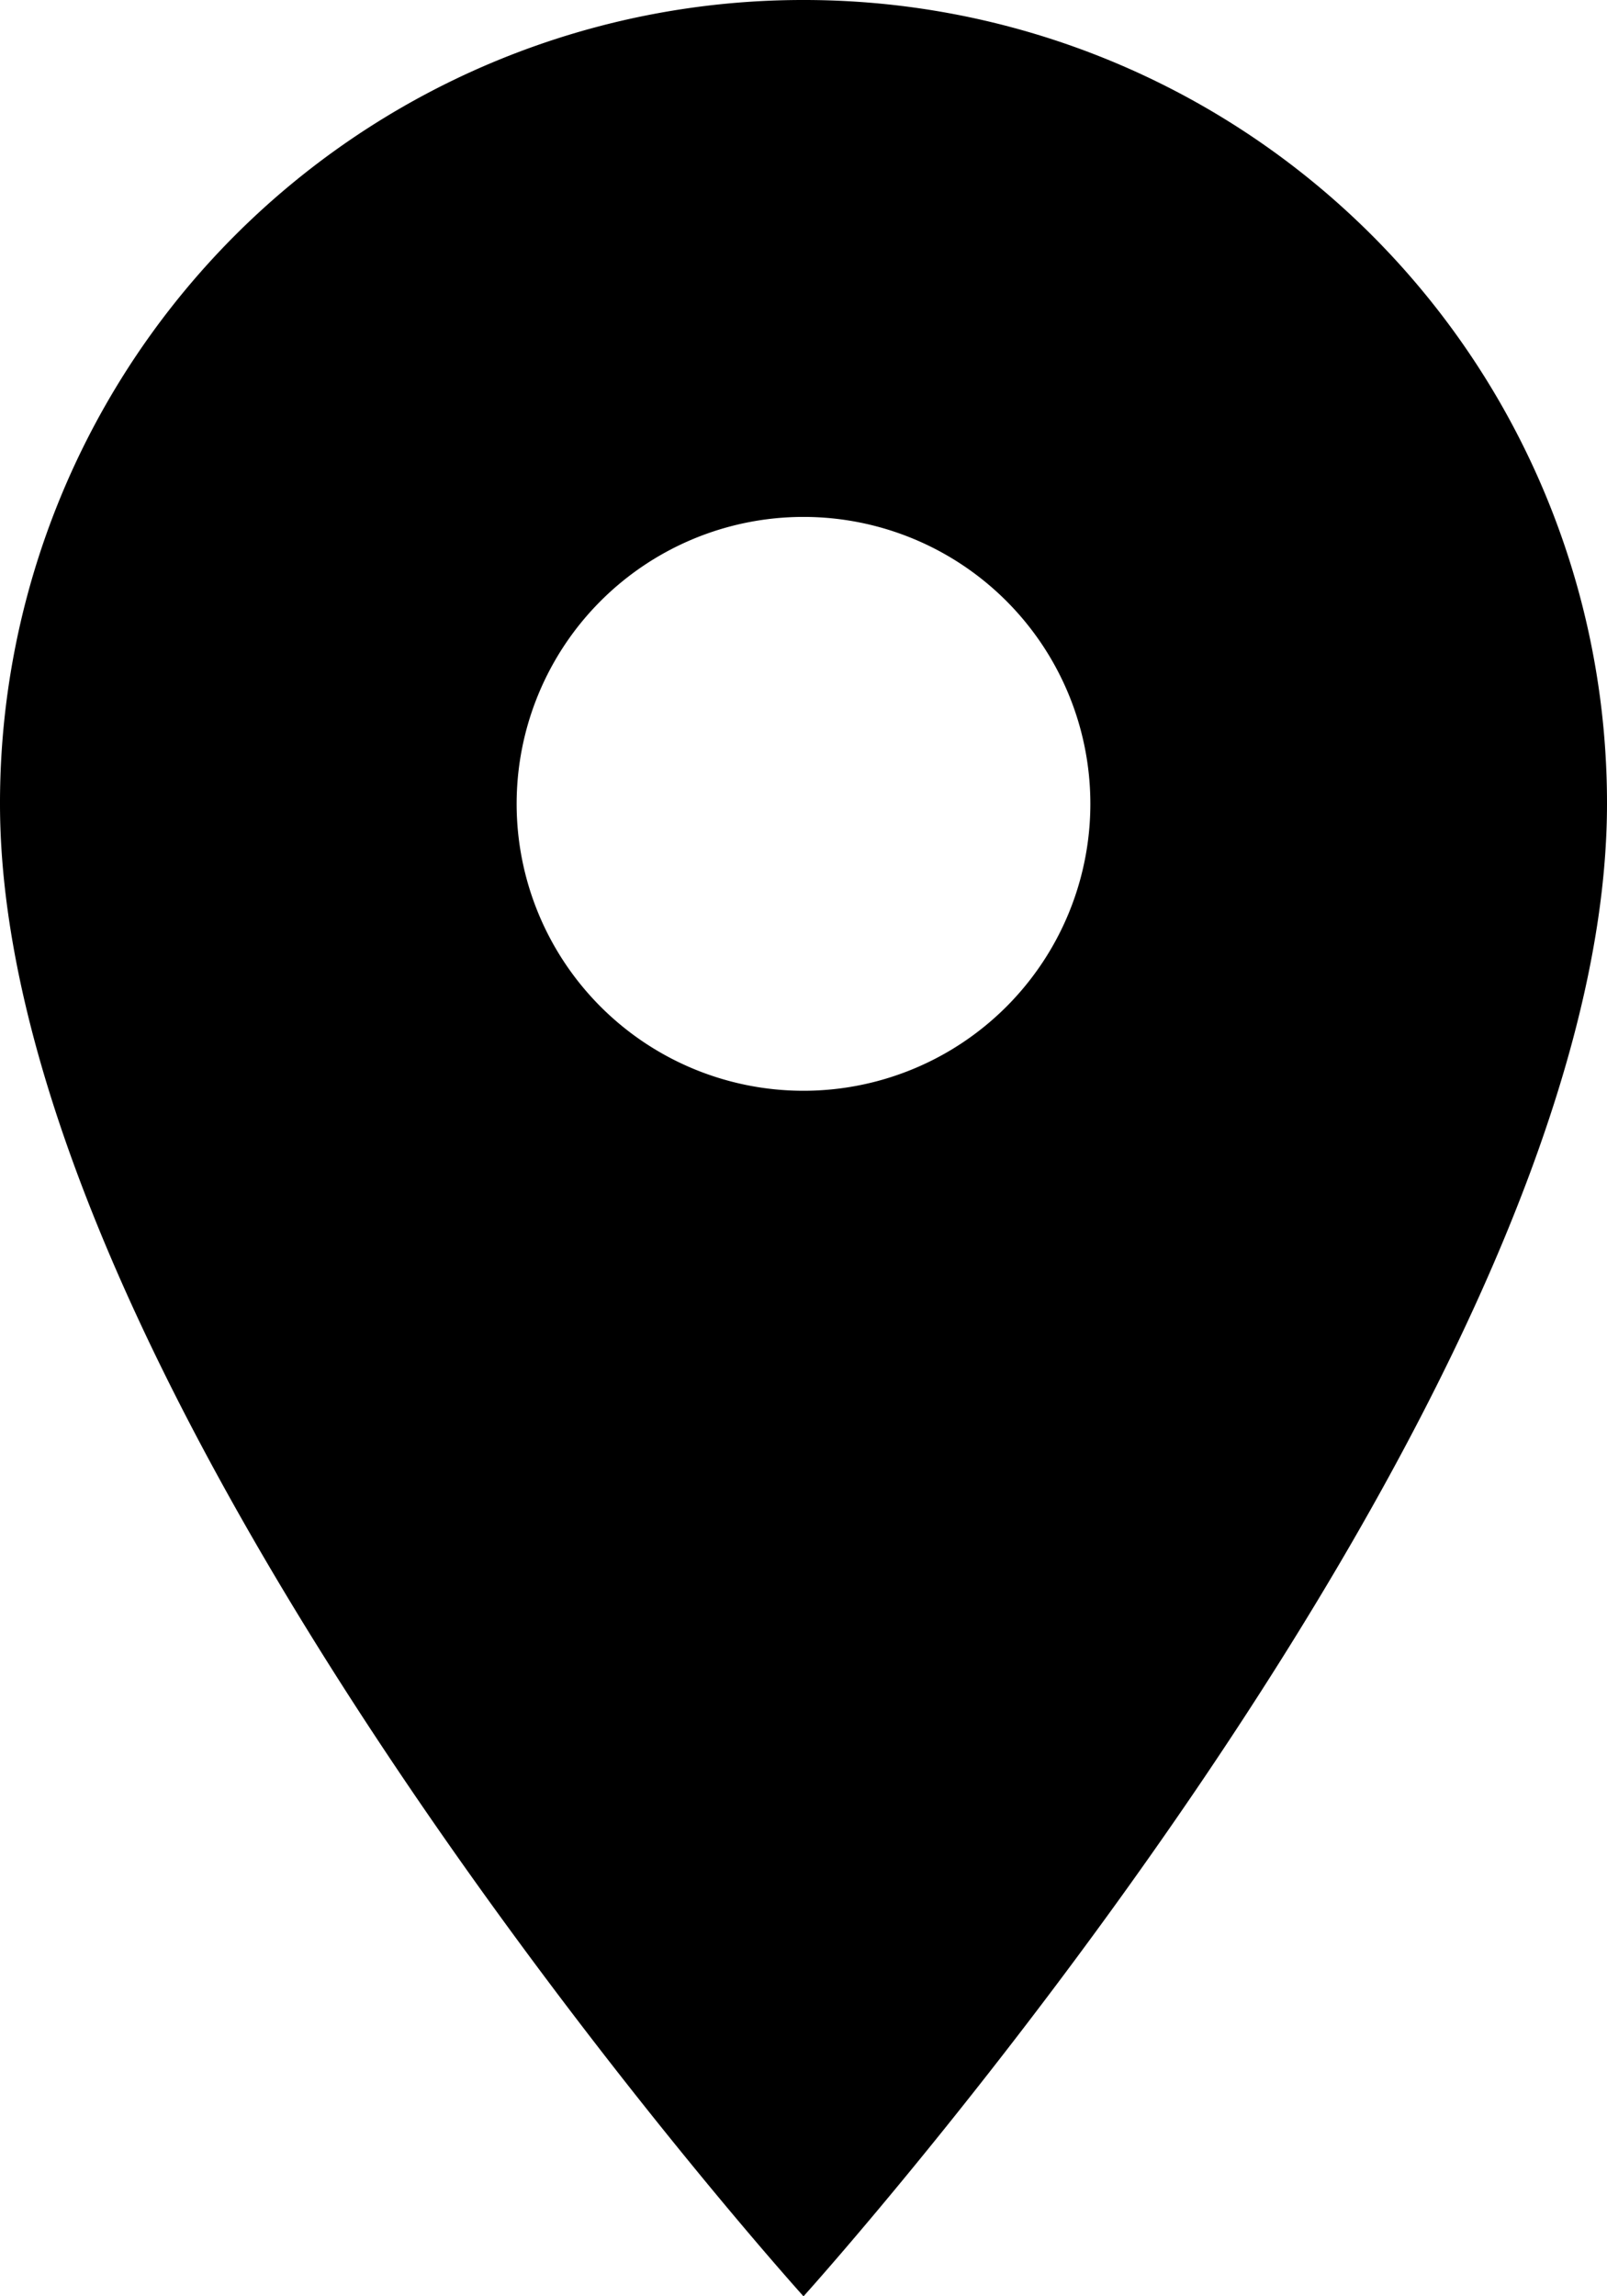 <svg xmlns="http://www.w3.org/2000/svg" width="10.644" height="15.205" viewBox="0 0 10.644 15.205">
  <path id="Place" d="M10.322,2A5.318,5.318,0,0,0,5,7.322c0,3.991,5.322,9.884,5.322,9.884s5.322-5.892,5.322-9.884A5.318,5.318,0,0,0,10.322,2Zm0,7.223a1.9,1.9,0,1,1,1.9-1.9A1.9,1.9,0,0,1,10.322,9.223Z" transform="translate(-5 -2)"/>
</svg>
